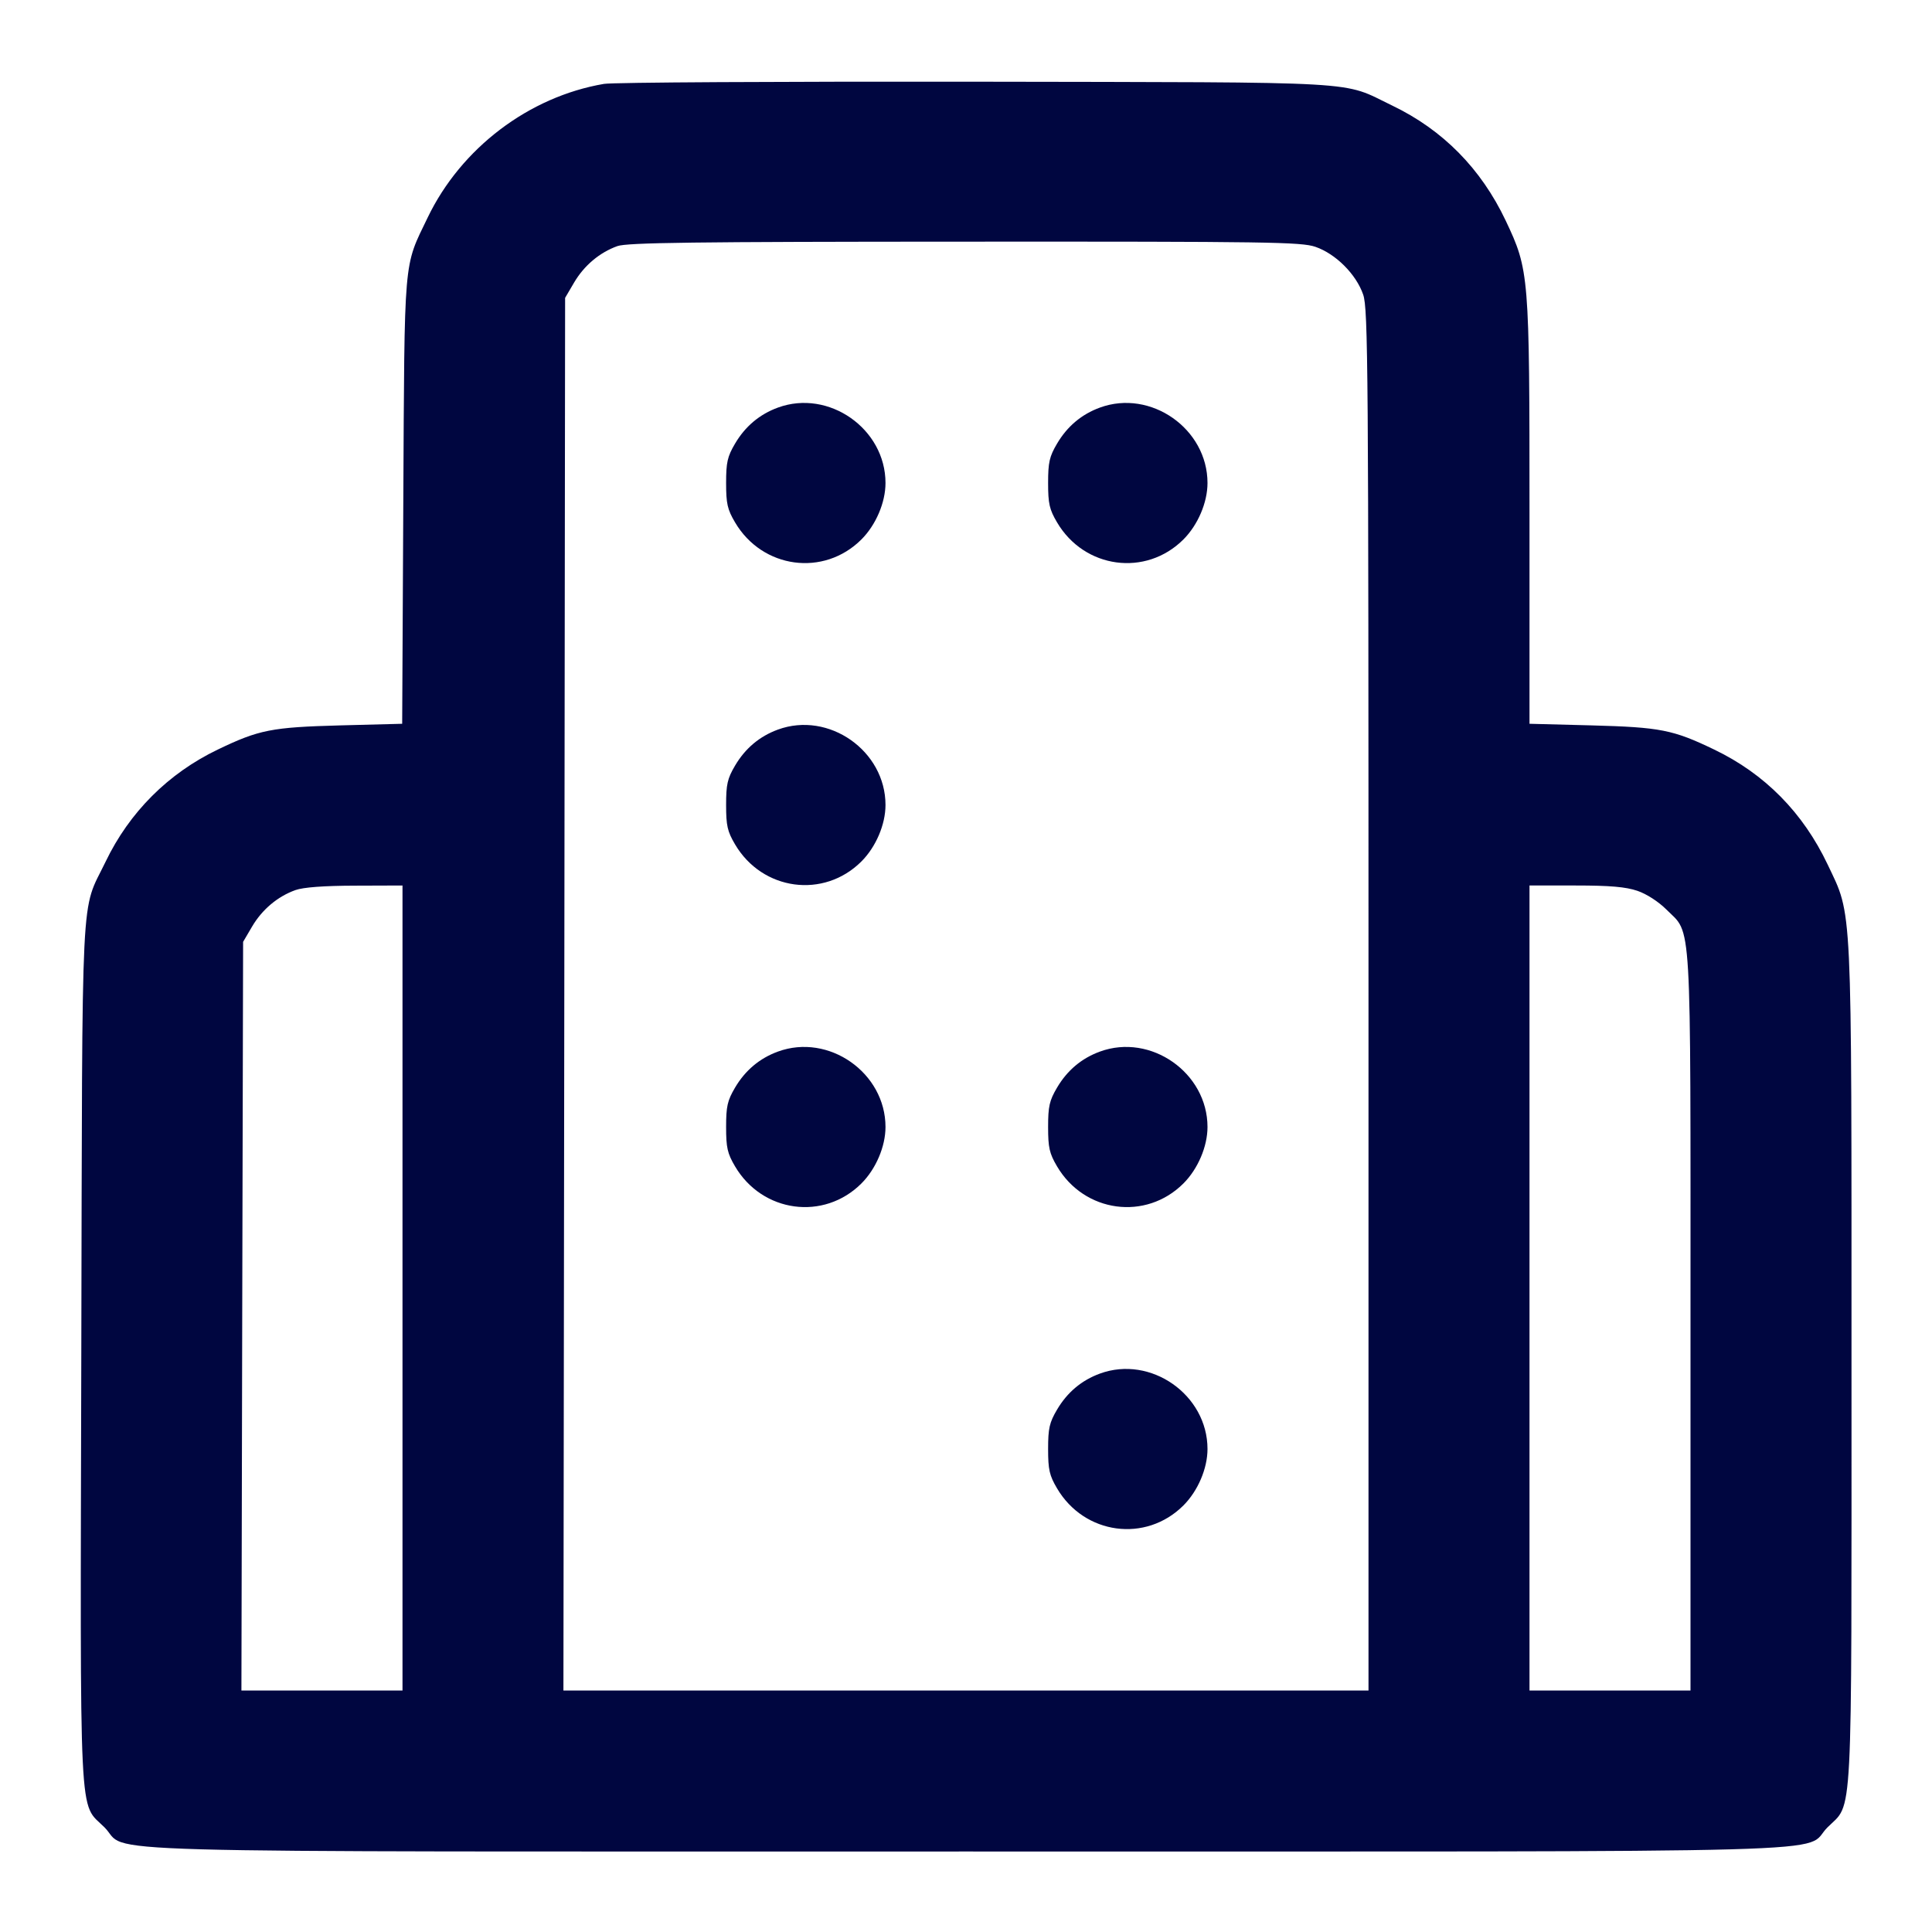 <svg xmlns="http://www.w3.org/2000/svg" width="24" height="24" fill="currentColor" class="mmi mmi-city" viewBox="0 0 24 24"><path d="M7.503 1.042 C 6.570 1.201,5.727 1.840,5.312 2.704 C 5.010 3.331,5.026 3.149,5.010 6.225 L 4.996 8.991 4.228 9.011 C 3.373 9.034,3.217 9.065,2.704 9.312 C 2.090 9.607,1.607 10.090,1.312 10.704 C 0.998 11.356,1.024 10.841,1.010 16.797 C 0.996 22.803,0.976 22.378,1.298 22.700 C 1.626 23.028,0.612 23.000,12.000 23.000 C 23.385 23.000,22.374 23.028,22.701 22.701 C 23.021 22.381,23.000 22.788,23.000 16.957 C 23.000 11.114,23.013 11.394,22.704 10.740 C 22.398 10.095,21.924 9.614,21.296 9.312 C 20.783 9.065,20.627 9.034,19.770 9.011 L 19.000 8.991 19.000 6.380 C 19.000 3.406,18.996 3.357,18.704 2.740 C 18.398 2.095,17.924 1.614,17.296 1.312 C 16.649 1.001,17.051 1.024,12.120 1.015 C 9.689 1.012,7.611 1.023,7.503 1.042 M16.340 3.066 C 16.593 3.153,16.847 3.407,16.934 3.660 C 16.995 3.838,17.000 4.552,17.000 12.427 L 17.000 21.000 12.000 21.000 L 6.999 21.000 7.010 12.350 L 7.020 3.700 7.131 3.511 C 7.256 3.298,7.449 3.136,7.670 3.057 C 7.792 3.014,8.610 3.003,11.983 3.002 C 15.756 3.000,16.164 3.006,16.340 3.066 M9.664 5.063 C 9.436 5.146,9.257 5.297,9.131 5.511 C 9.036 5.672,9.020 5.744,9.020 6.000 C 9.020 6.256,9.036 6.328,9.131 6.489 C 9.470 7.065,10.234 7.168,10.701 6.701 C 10.881 6.521,11.000 6.242,11.000 6.000 C 11.000 5.326,10.295 4.832,9.664 5.063 M13.664 5.063 C 13.436 5.146,13.257 5.297,13.131 5.511 C 13.036 5.672,13.020 5.744,13.020 6.000 C 13.020 6.256,13.036 6.328,13.131 6.489 C 13.470 7.065,14.234 7.168,14.701 6.701 C 14.881 6.521,15.000 6.242,15.000 6.000 C 15.000 5.326,14.295 4.832,13.664 5.063 M9.664 9.063 C 9.436 9.146,9.257 9.297,9.131 9.511 C 9.036 9.672,9.020 9.744,9.020 10.000 C 9.020 10.256,9.036 10.328,9.131 10.489 C 9.470 11.065,10.234 11.168,10.701 10.701 C 10.881 10.521,11.000 10.242,11.000 10.000 C 11.000 9.326,10.295 8.832,9.664 9.063 M5.000 16.000 L 5.000 21.000 3.999 21.000 L 2.999 21.000 3.009 16.350 L 3.020 11.700 3.131 11.511 C 3.256 11.298,3.449 11.136,3.670 11.057 C 3.768 11.022,4.023 11.003,4.410 11.002 L 5.000 11.000 5.000 16.000 M20.340 11.066 C 20.455 11.105,20.603 11.201,20.701 11.299 C 21.019 11.617,21.000 11.286,21.000 16.427 L 21.000 21.000 20.000 21.000 L 19.000 21.000 19.000 16.000 L 19.000 11.000 19.573 11.000 C 20.001 11.000,20.195 11.017,20.340 11.066 M9.664 13.063 C 9.436 13.146,9.257 13.297,9.131 13.511 C 9.036 13.672,9.020 13.744,9.020 14.000 C 9.020 14.256,9.036 14.328,9.131 14.489 C 9.470 15.065,10.234 15.168,10.701 14.701 C 10.881 14.521,11.000 14.242,11.000 14.000 C 11.000 13.326,10.295 12.832,9.664 13.063 M13.664 13.063 C 13.436 13.146,13.257 13.297,13.131 13.511 C 13.036 13.672,13.020 13.744,13.020 14.000 C 13.020 14.256,13.036 14.328,13.131 14.489 C 13.470 15.065,14.234 15.168,14.701 14.701 C 14.881 14.521,15.000 14.242,15.000 14.000 C 15.000 13.326,14.295 12.832,13.664 13.063 M13.664 17.063 C 13.436 17.146,13.257 17.297,13.131 17.511 C 13.036 17.672,13.020 17.744,13.020 18.000 C 13.020 18.256,13.036 18.328,13.131 18.489 C 13.470 19.065,14.234 19.168,14.701 18.701 C 14.881 18.521,15.000 18.242,15.000 18.000 C 15.000 17.326,14.295 16.832,13.664 17.063 " fill="#000640" stroke="none" fill-rule="evenodd"></path></svg>